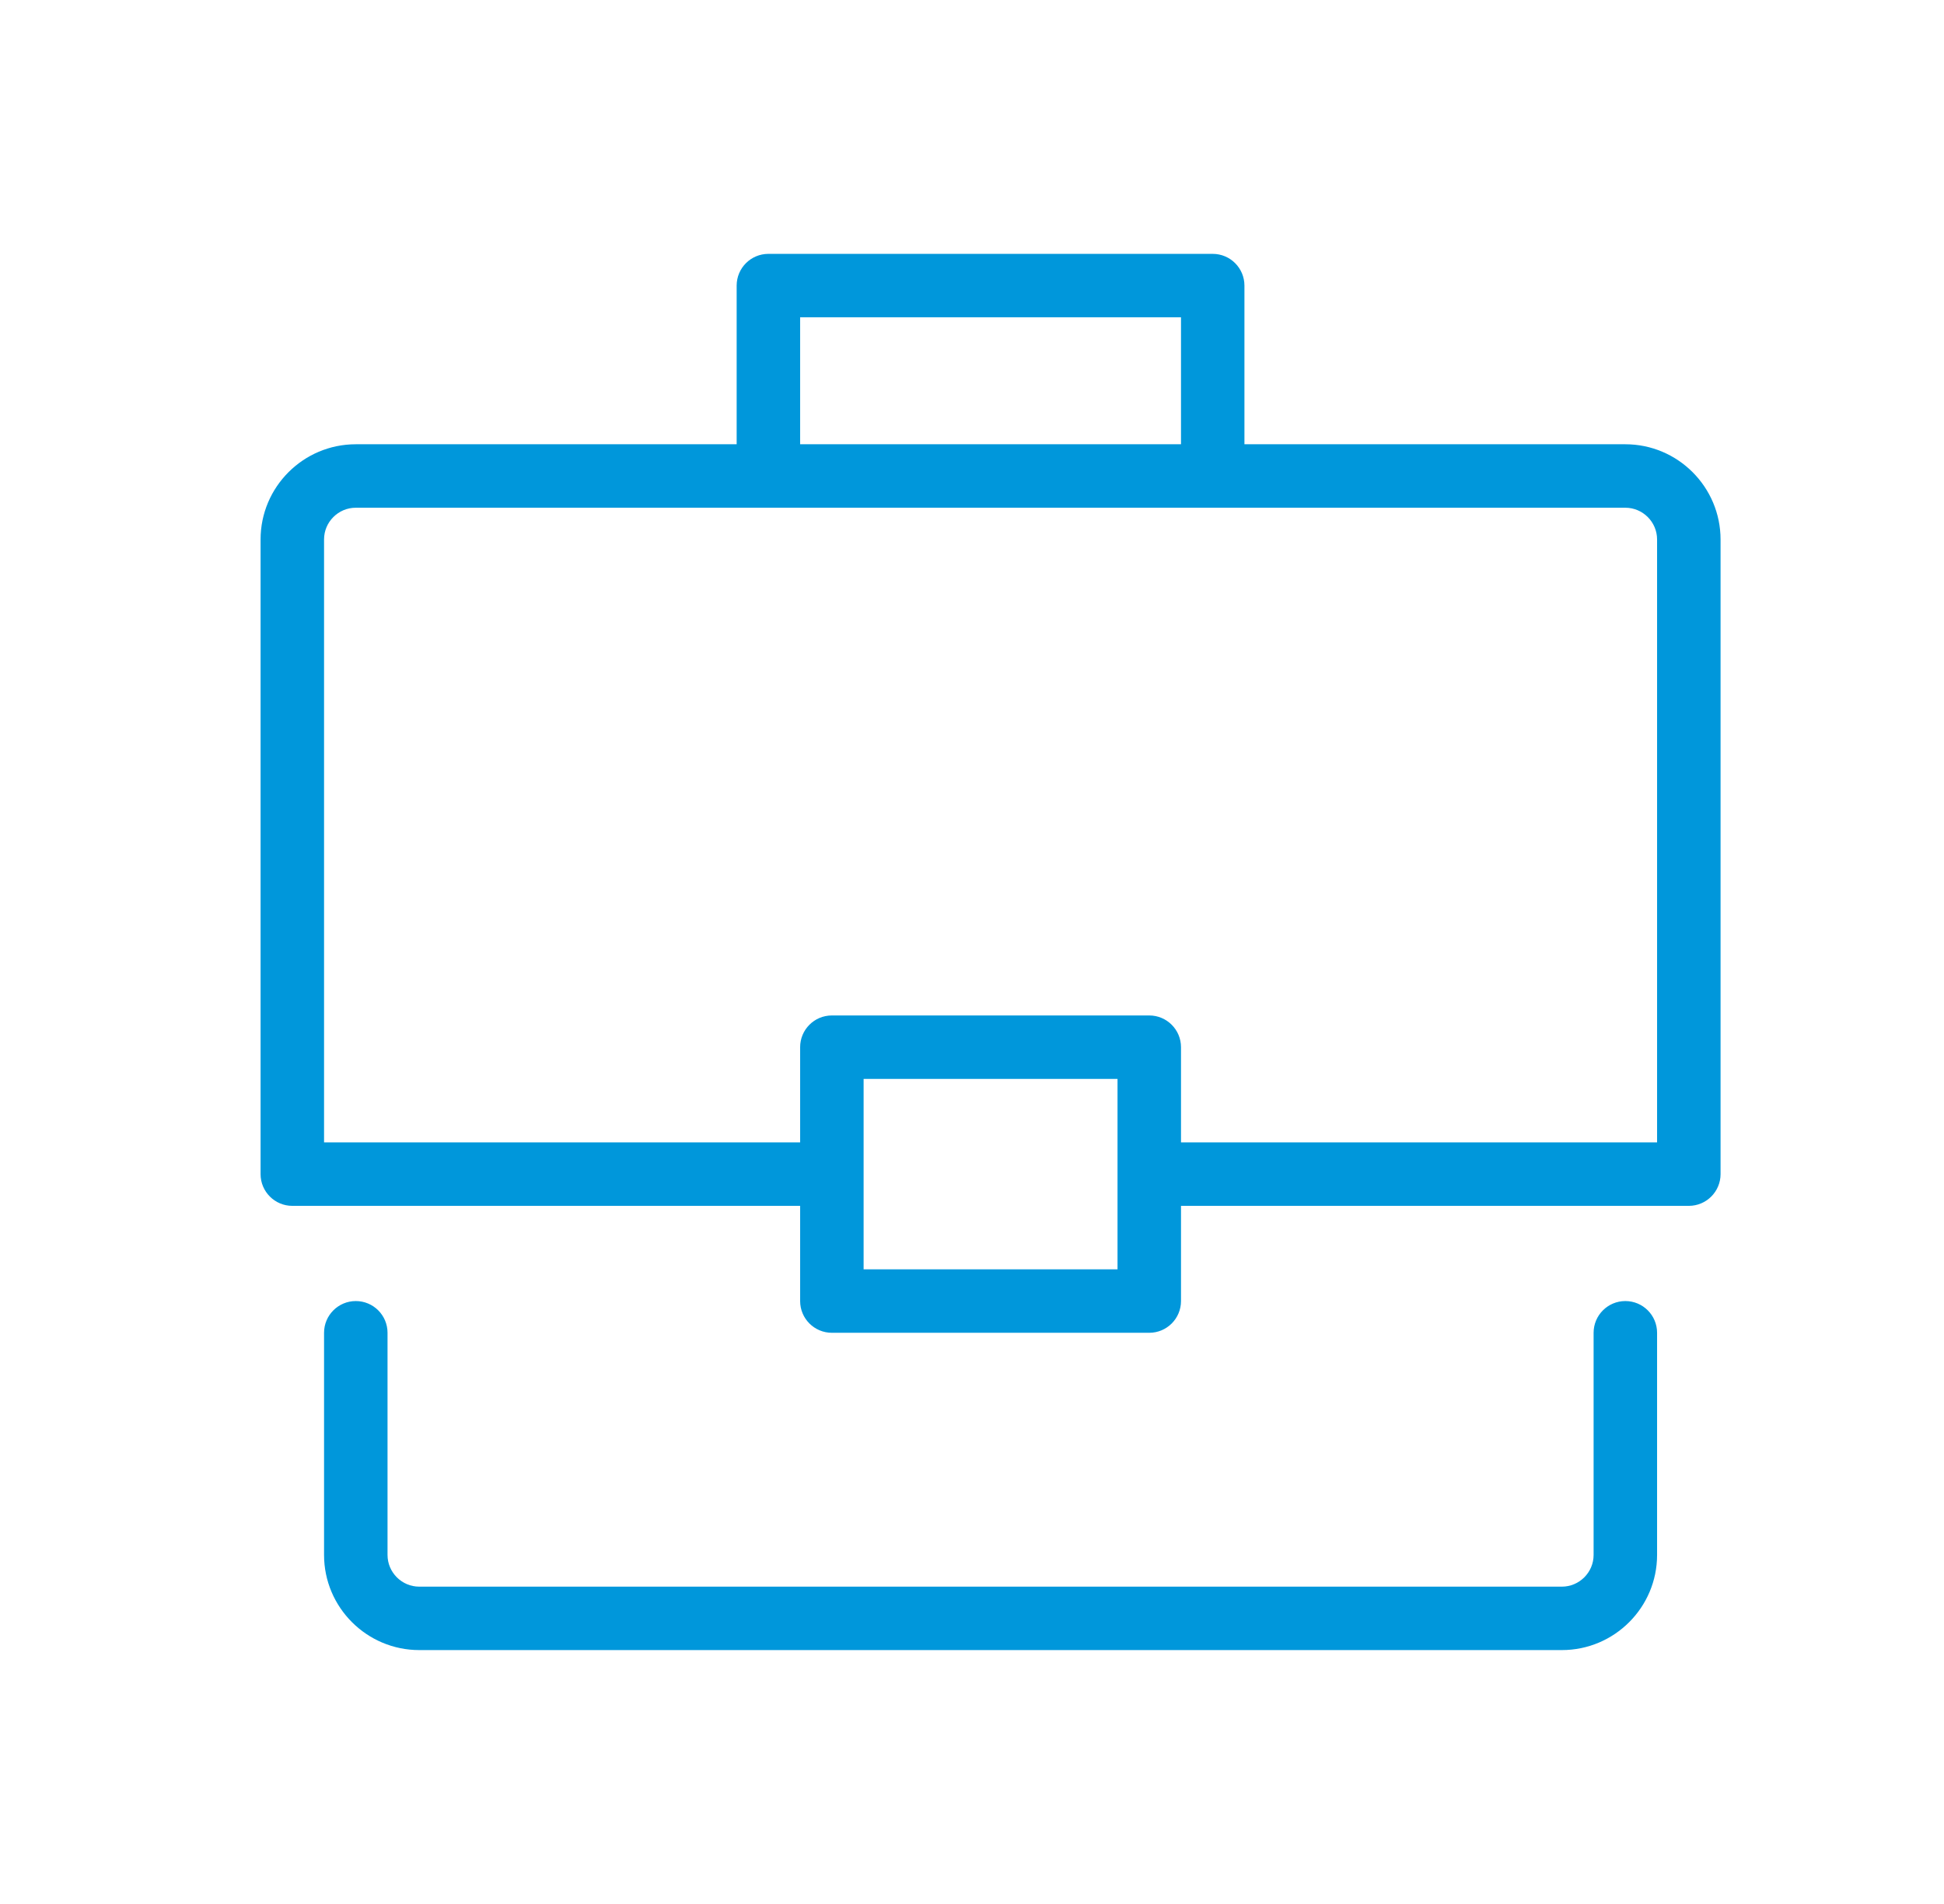 <svg width="49" height="48" viewBox="0 0 49 48" fill="none" xmlns="http://www.w3.org/2000/svg">
<path d="M40.968 11.2H31.367V7.2C31.367 6.758 31.009 6.4 30.567 6.4H19.368C18.926 6.4 18.568 6.758 18.568 7.2V11.2H8.968C7.645 11.2 6.568 12.277 6.568 13.6V29.6C6.568 30.041 6.926 30.4 7.368 30.4H20.168V32.8C20.168 33.241 20.526 33.6 20.968 33.6H28.968C29.409 33.6 29.768 33.242 29.768 32.8V30.4H42.568C43.009 30.4 43.368 30.042 43.368 29.6V13.6C43.367 12.277 42.291 11.2 40.968 11.2ZM20.168 8H29.768V11.2H20.168V8ZM28.168 32H21.768V27.199H28.168V32ZM41.768 28.8H29.768V26.4C29.768 25.959 29.41 25.6 28.968 25.6H20.968C20.526 25.6 20.168 25.958 20.168 26.4V28.8H8.168V13.6C8.168 13.159 8.527 12.8 8.968 12.8H40.968C41.408 12.8 41.768 13.159 41.768 13.6V28.8ZM41.768 33.6V39.2C41.768 40.523 40.692 41.599 39.369 41.599H10.568C9.245 41.599 8.168 40.523 8.168 39.2V33.6C8.168 33.159 8.526 32.8 8.968 32.8C9.41 32.8 9.768 33.158 9.768 33.6V39.2C9.768 39.64 10.127 40 10.568 40H39.368C39.808 40 40.168 39.641 40.168 39.2V33.6C40.168 33.159 40.526 32.8 40.968 32.8C41.41 32.8 41.768 33.158 41.768 33.6Z" fill="#0097DB"/>
</svg>
